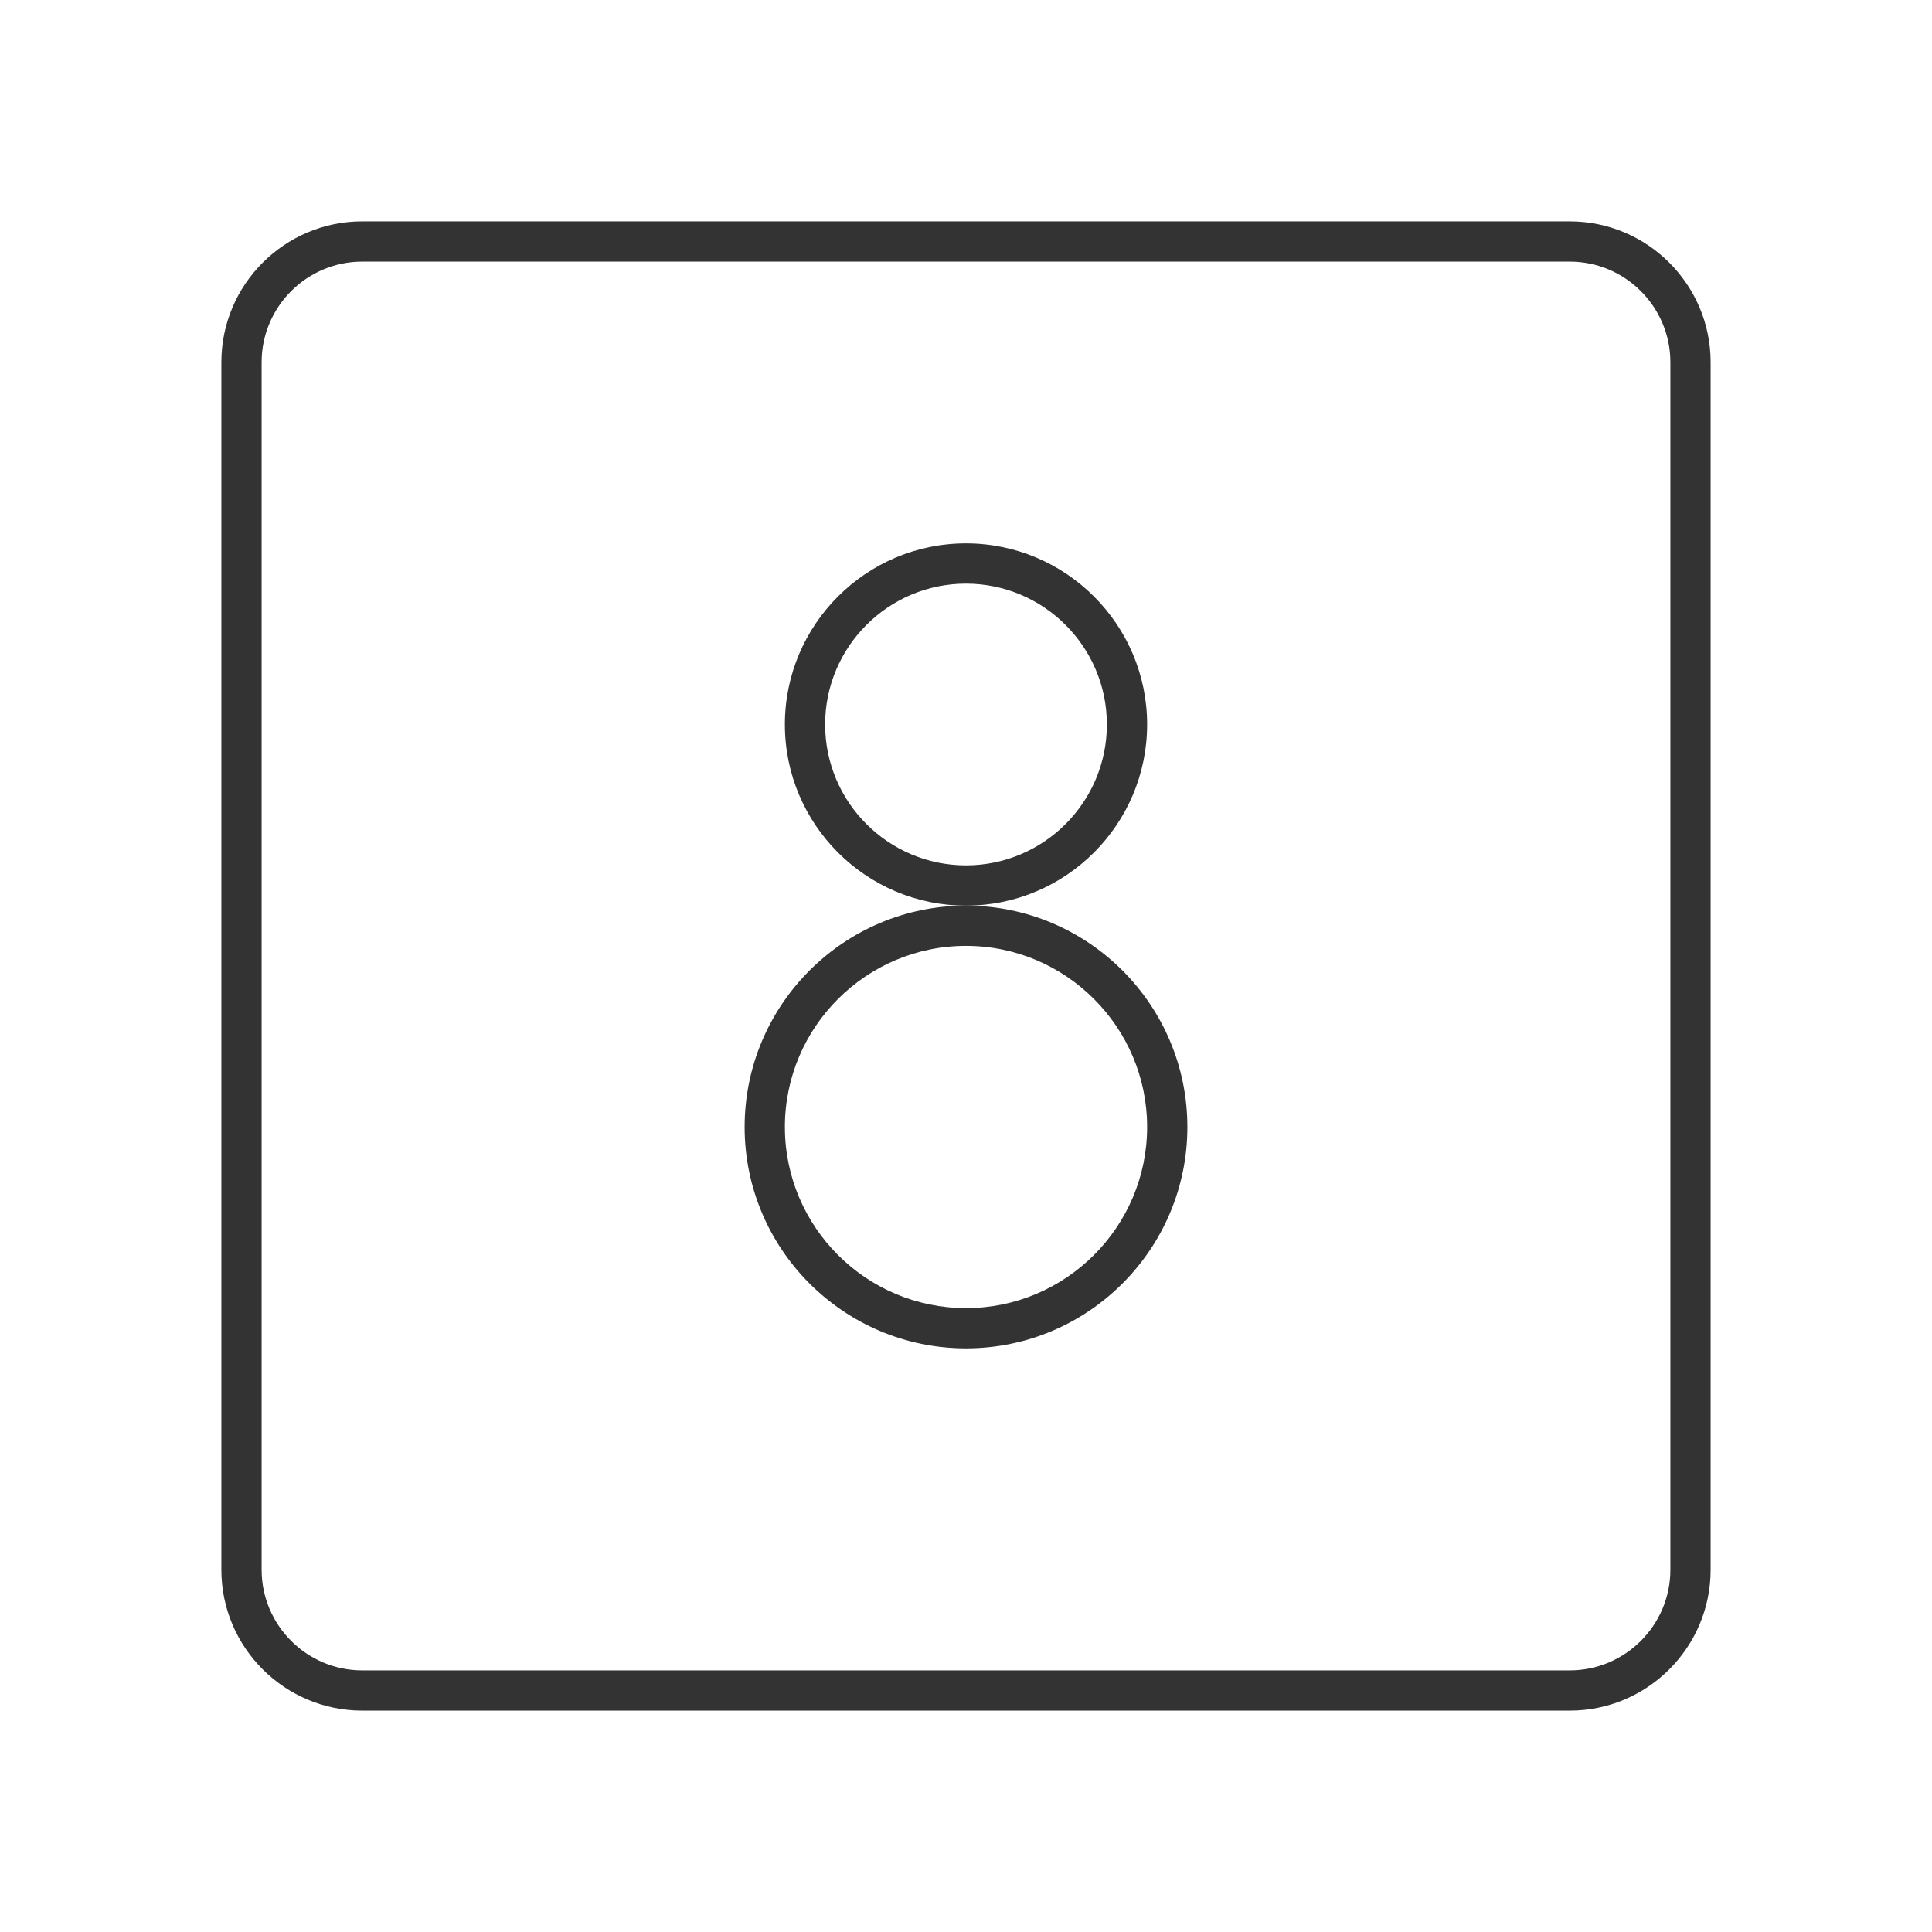 <?xml version="1.0" encoding="iso-8859-1"?>
<svg version="1.1" id="&#x56FE;&#x5C42;_1" xmlns="http://www.w3.org/2000/svg" xmlns:xlink="http://www.w3.org/1999/xlink" x="0px"
	 y="0px" viewBox="0 0 24 24" style="enable-background:new 0 0 24 24;" xml:space="preserve">
<path style="fill:#333333;" d="M19.5,21.25h-15c-0.965,0-1.75-0.785-1.75-1.75v-15c0-0.965,0.785-1.75,1.75-1.75h15
	c0.965,0,1.75,0.785,1.75,1.75v15C21.25,20.465,20.465,21.25,19.5,21.25z M4.5,3.25c-0.689,0-1.25,0.561-1.25,1.25v15
	c0,0.689,0.561,1.25,1.25,1.25h15c0.689,0,1.25-0.561,1.25-1.25v-15c0-0.689-0.561-1.25-1.25-1.25H4.5z"/>
<path style="fill:#333333;" d="M12,11.25c-1.241,0-2.25-1.009-2.25-2.25S10.759,6.75,12,6.75c1.24,0,2.25,1.009,2.25,2.25
	S13.24,11.25,12,11.25z M12,7.25c-0.965,0-1.75,0.785-1.75,1.75s0.785,1.75,1.75,1.75S13.75,9.965,13.75,9S12.965,7.25,12,7.25z"/>
<path style="fill:#333333;" d="M12,16.75c-1.517,0-2.75-1.233-2.75-2.75s1.233-2.75,2.75-2.75s2.75,1.233,2.75,2.75
	S13.517,16.75,12,16.75z M12,11.75c-1.241,0-2.25,1.01-2.25,2.25s1.009,2.25,2.25,2.25c1.24,0,2.25-1.01,2.25-2.25
	S13.24,11.75,12,11.75z"/>
</svg>






